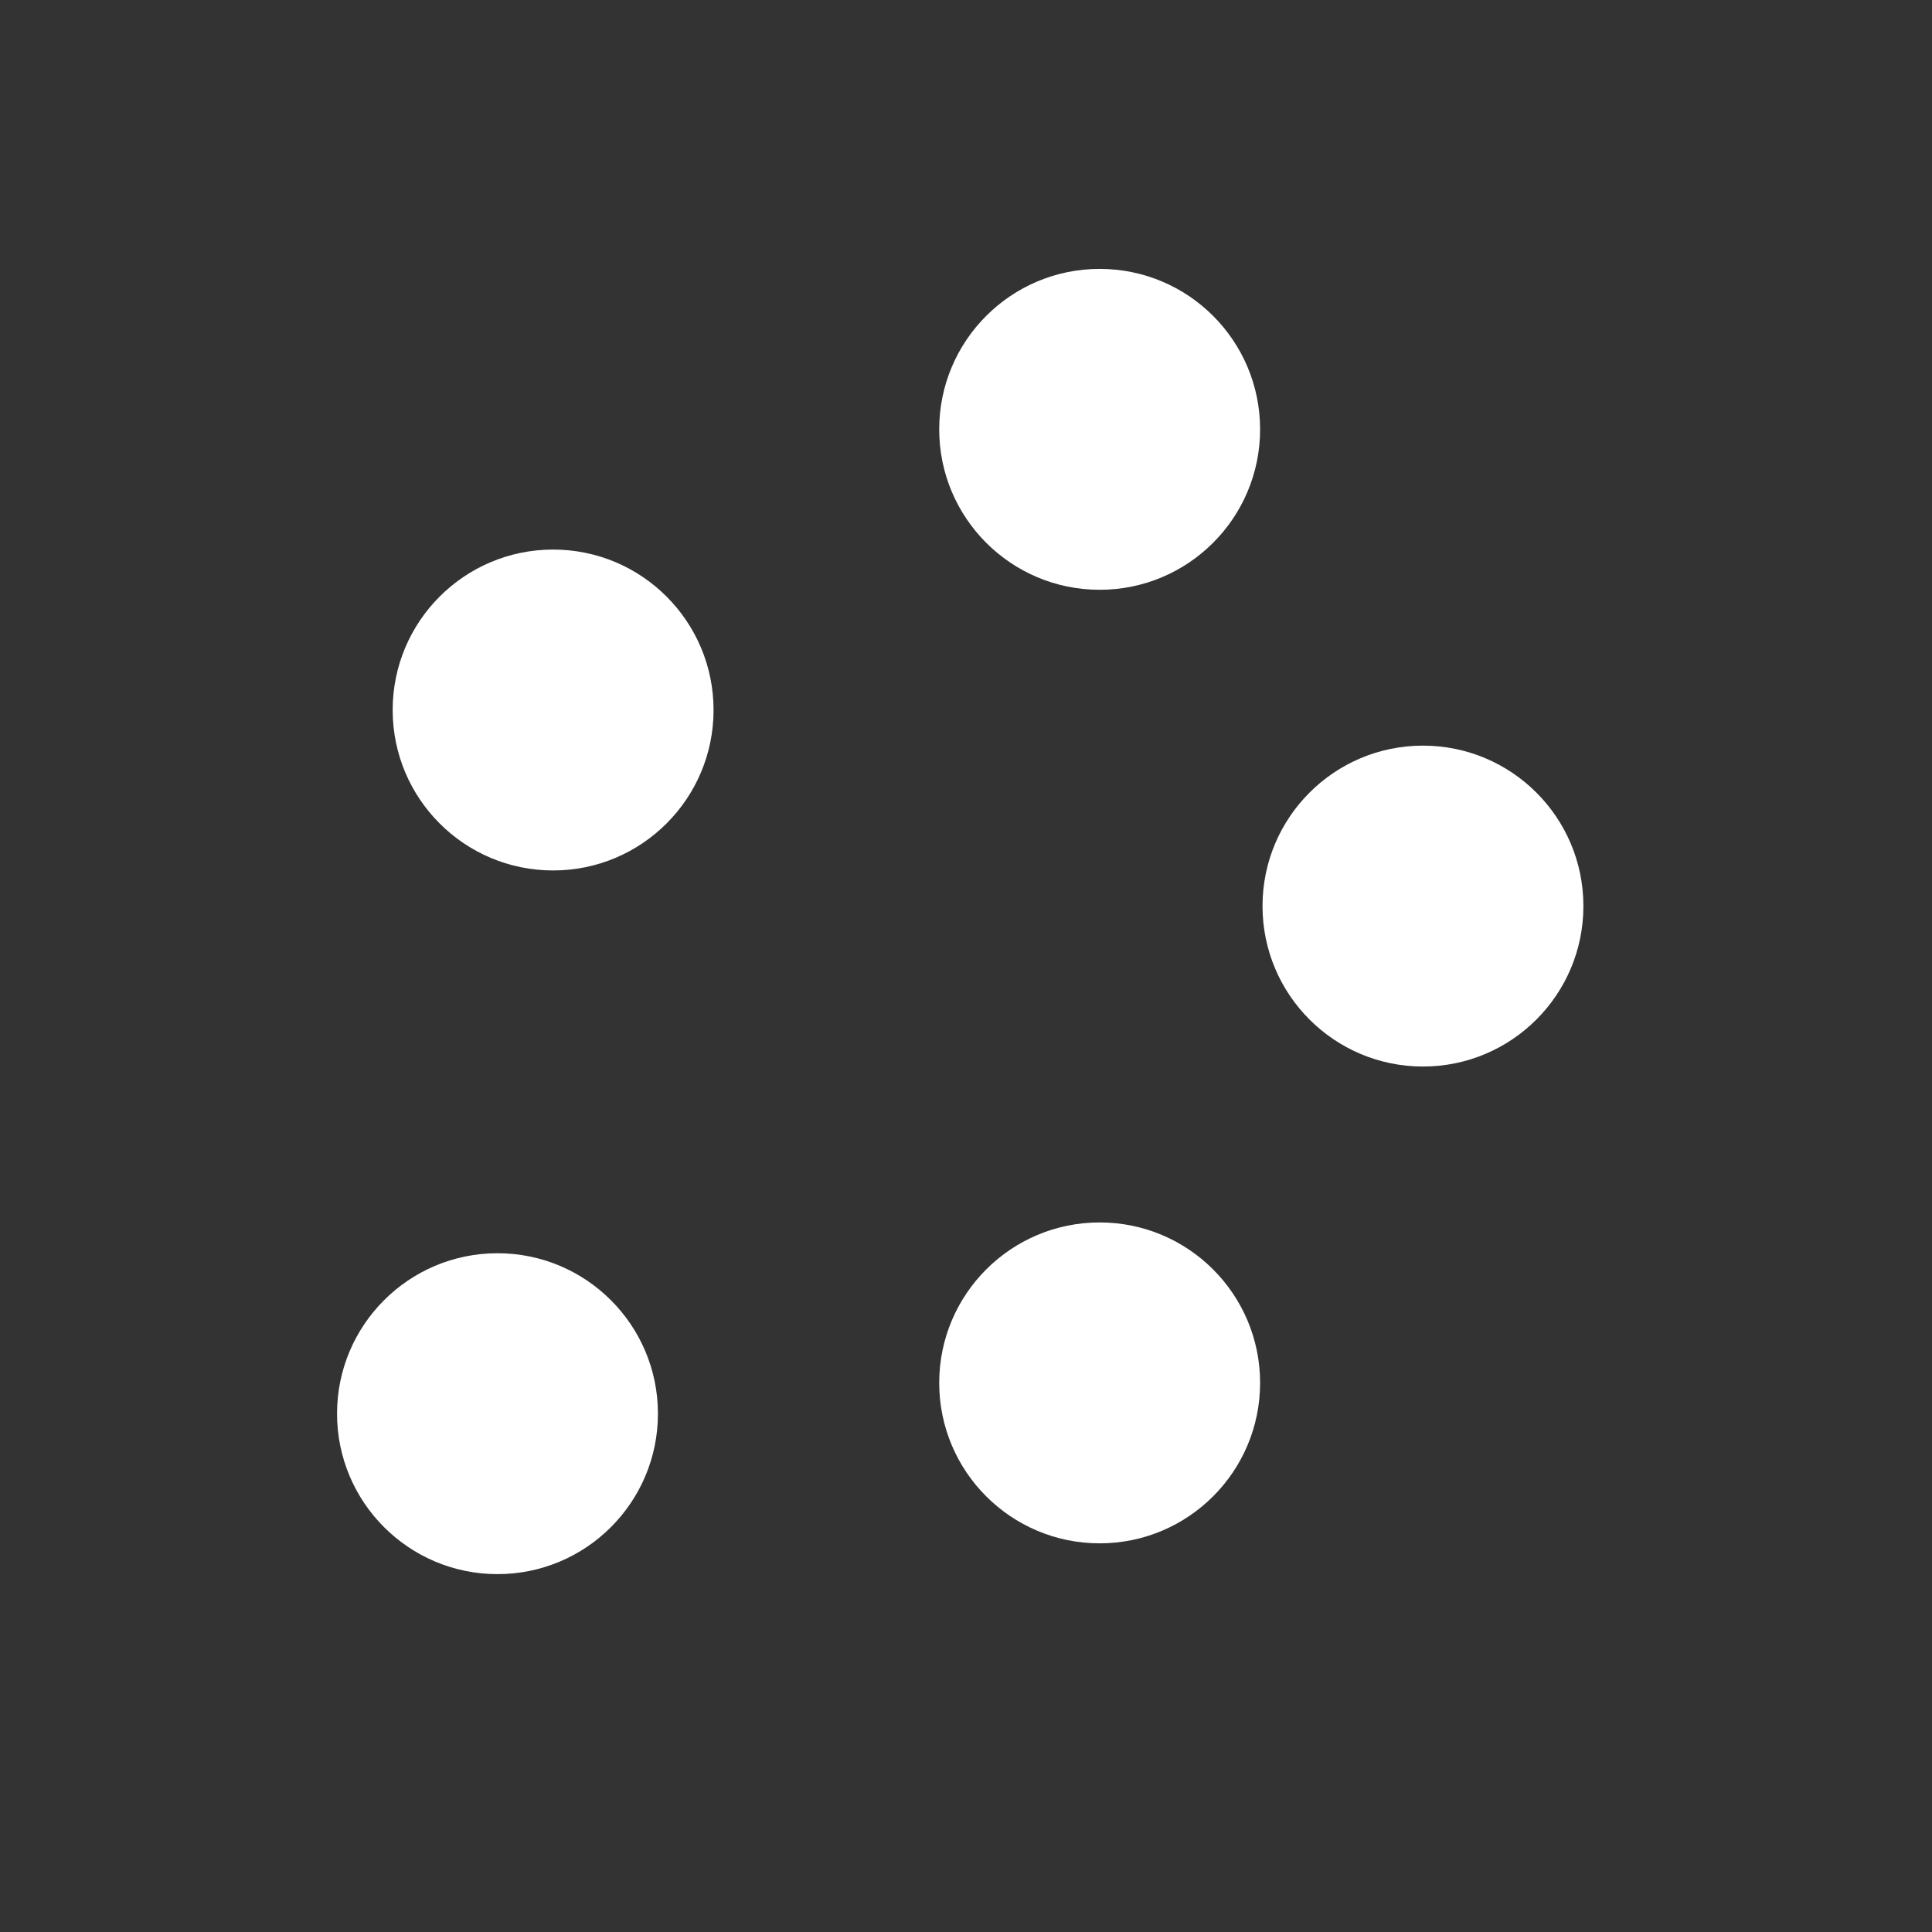 <?xml version="1.0" encoding="UTF-8"?>
<svg id="Layer_1" xmlns="http://www.w3.org/2000/svg" version="1.1" viewBox="0 0 256 256">
  <rect x="0" y="0" width="256" height="256" fill="#333333" stroke="none"/>
  <!-- Generator: Adobe Illustrator 29.5.1, SVG Export Plug-In . SVG Version: 2.1.0 Build 141)  -->
  <defs>
    <style>
      .st0 {
        fill: #fff;
      }
    </style>
  </defs>
  <circle class="st0" cx="145.71" cy="56.89" r="21.26"/>
  <circle class="st0" cx="73.29" cy="94.08" r="21.26"/>
  <circle class="st0" cx="188.55" cy="120.06" r="21.26"/>
  <circle class="st0" cx="145.71" cy="183.24" r="21.26"/>
  <circle class="st0" cx="65.92" cy="187.32" r="21.26"/>
</svg>